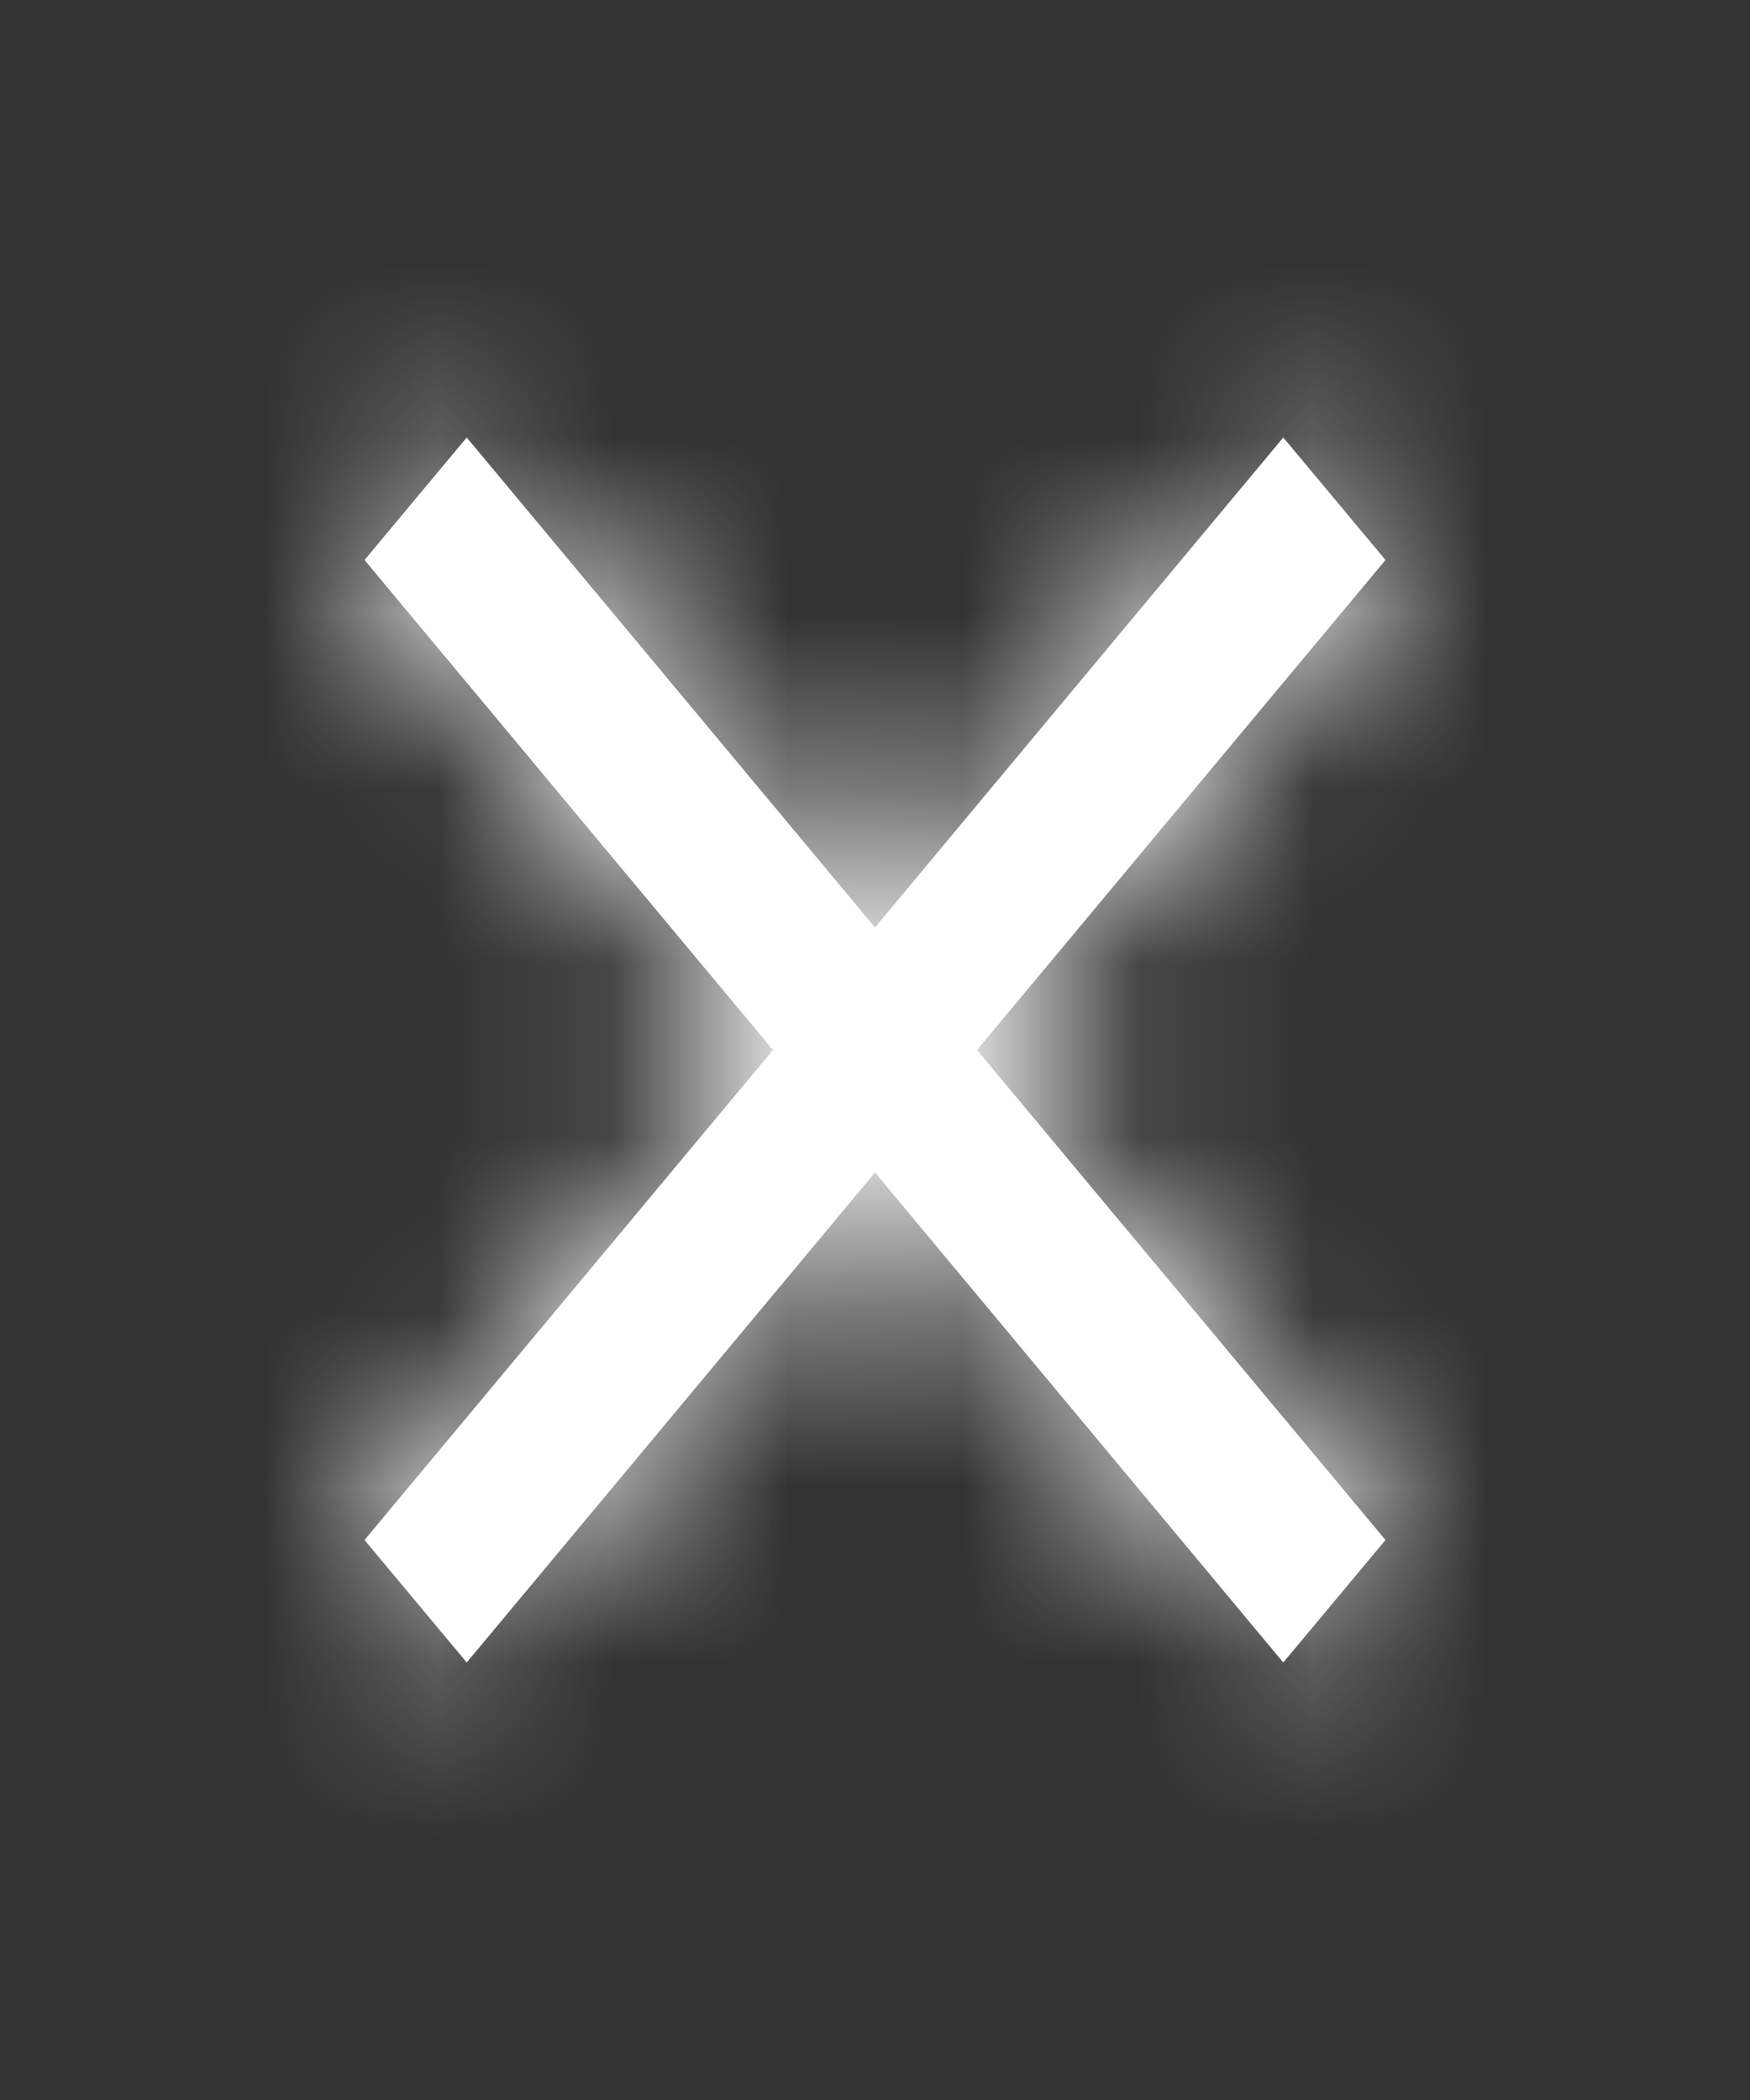 <svg width="10" height="12" viewBox="0 0 10 12" fill="none" xmlns="http://www.w3.org/2000/svg">
<rect x="0" y="0" width="10" height="12" fill="#333333" stroke="none"/>
<mask id="path-1-inside-1_9_441" fill="white">
<path d="M7.917 3.2L7.333 2.5L5 5.3L2.667 2.5L2.083 3.2L4.417 6L2.083 8.8L2.667 9.5L5 6.7L7.333 9.5L7.917 8.8L5.583 6L7.917 3.2Z"/>
</mask>
<path d="M7.917 3.2L7.333 2.5L5 5.3L2.667 2.5L2.083 3.2L4.417 6L2.083 8.8L2.667 9.5L5 6.7L7.333 9.5L7.917 8.8L5.583 6L7.917 3.2Z" fill="white"/>
<path d="M7.917 3.2L9.069 4.16L9.869 3.2L9.069 2.24L7.917 3.2ZM7.333 2.5L8.486 1.54L7.333 0.157L6.181 1.54L7.333 2.5ZM5 5.3L3.848 6.26L5 7.643L6.152 6.26L5 5.3ZM2.667 2.5L3.819 1.54L2.667 0.157L1.514 1.54L2.667 2.5ZM2.083 3.2L0.931 2.24L0.131 3.2L0.931 4.16L2.083 3.2ZM4.417 6L5.569 6.96L6.369 6L5.569 5.04L4.417 6ZM2.083 8.8L0.931 7.84L0.131 8.8L0.931 9.76L2.083 8.8ZM2.667 9.5L1.514 10.46L2.667 11.843L3.819 10.46L2.667 9.5ZM5 6.7L6.152 5.74L5 4.357L3.848 5.74L5 6.7ZM7.333 9.5L6.181 10.46L7.333 11.843L8.486 10.46L7.333 9.5ZM7.917 8.8L9.069 9.76L9.869 8.8L9.069 7.84L7.917 8.8ZM5.583 6L4.431 5.04L3.631 6L4.431 6.96L5.583 6ZM9.069 2.24L8.486 1.54L6.181 3.46L6.764 4.16L9.069 2.24ZM6.181 1.54L3.848 4.34L6.152 6.26L8.486 3.46L6.181 1.54ZM6.152 4.34L3.819 1.54L1.514 3.46L3.848 6.26L6.152 4.34ZM1.514 1.54L0.931 2.24L3.236 4.16L3.819 3.46L1.514 1.54ZM0.931 4.16L3.264 6.96L5.569 5.04L3.236 2.24L0.931 4.16ZM3.264 5.04L0.931 7.84L3.236 9.76L5.569 6.96L3.264 5.04ZM0.931 9.76L1.514 10.46L3.819 8.54L3.236 7.84L0.931 9.76ZM3.819 10.46L6.152 7.66L3.848 5.74L1.514 8.54L3.819 10.46ZM3.848 7.66L6.181 10.46L8.486 8.54L6.152 5.74L3.848 7.66ZM8.486 10.46L9.069 9.76L6.764 7.84L6.181 8.54L8.486 10.46ZM9.069 7.84L6.736 5.04L4.431 6.96L6.764 9.76L9.069 7.84ZM6.736 6.96L9.069 4.16L6.764 2.24L4.431 5.04L6.736 6.96Z" fill="white" mask="url(#path-1-inside-1_9_441)"/>
</svg>
